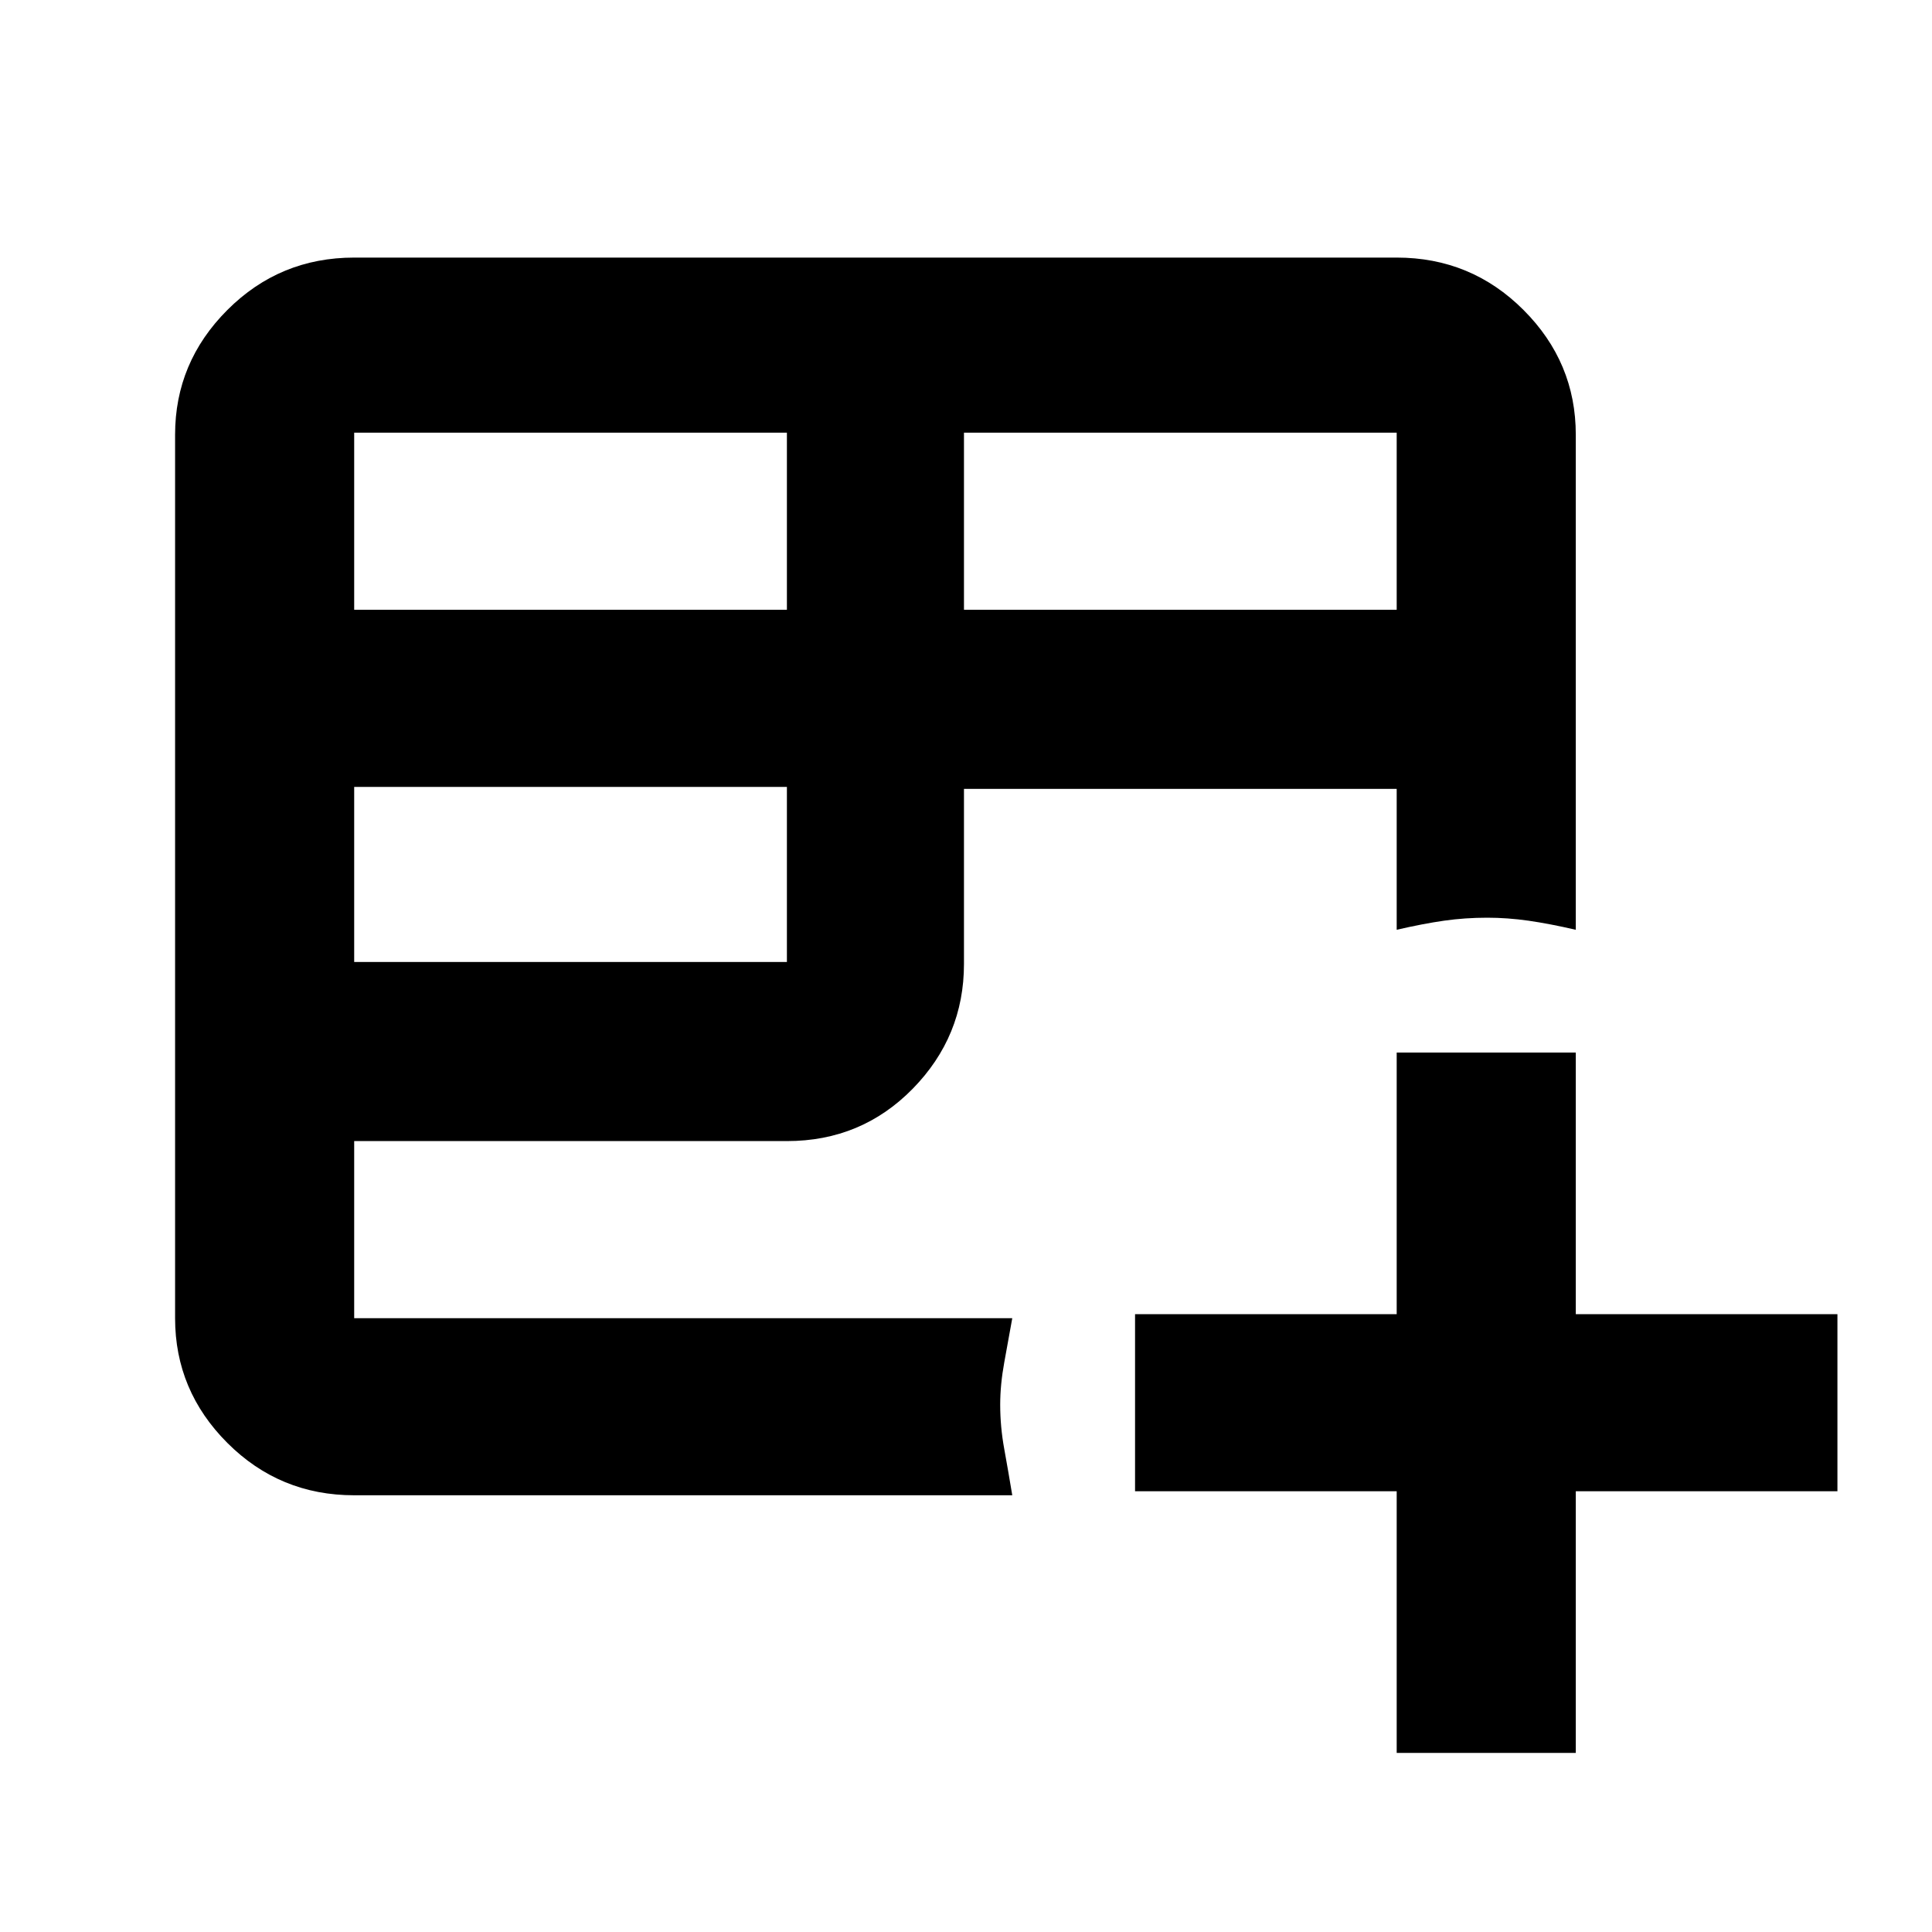 <svg xmlns="http://www.w3.org/2000/svg" height="40" width="40"><path d="M7.333 30.958Q5.792 30.958 4.708 29.875Q3.625 28.792 3.625 27.292V9Q3.625 7.5 4.708 6.417Q5.792 5.333 7.333 5.333H28.917Q30.458 5.333 31.542 6.417Q32.625 7.5 32.625 9V19.25Q32.083 19.125 31.646 19.062Q31.208 19 30.792 19Q30.333 19 29.896 19.062Q29.458 19.125 28.917 19.25V16.333H19.958V19.958Q19.958 21.458 18.896 22.542Q17.833 23.625 16.292 23.625H7.333V27.292Q7.333 27.292 7.333 27.292Q7.333 27.292 7.333 27.292H20.958Q20.875 27.75 20.792 28.208Q20.708 28.667 20.708 29.083Q20.708 29.542 20.792 30Q20.875 30.458 20.958 30.958ZM19.958 12.625H28.917V8.958Q28.917 8.958 28.917 8.958Q28.917 8.958 28.917 8.958H19.958ZM7.333 12.625H16.292V8.958H7.333Q7.333 8.958 7.333 8.958Q7.333 8.958 7.333 8.958ZM7.333 19.917H16.292V16.292H7.333ZM28.917 36.292V30.875H23.5V27.208H28.917V21.792H32.625V27.208H38.042V30.875H32.625V36.292Z"/></svg>
